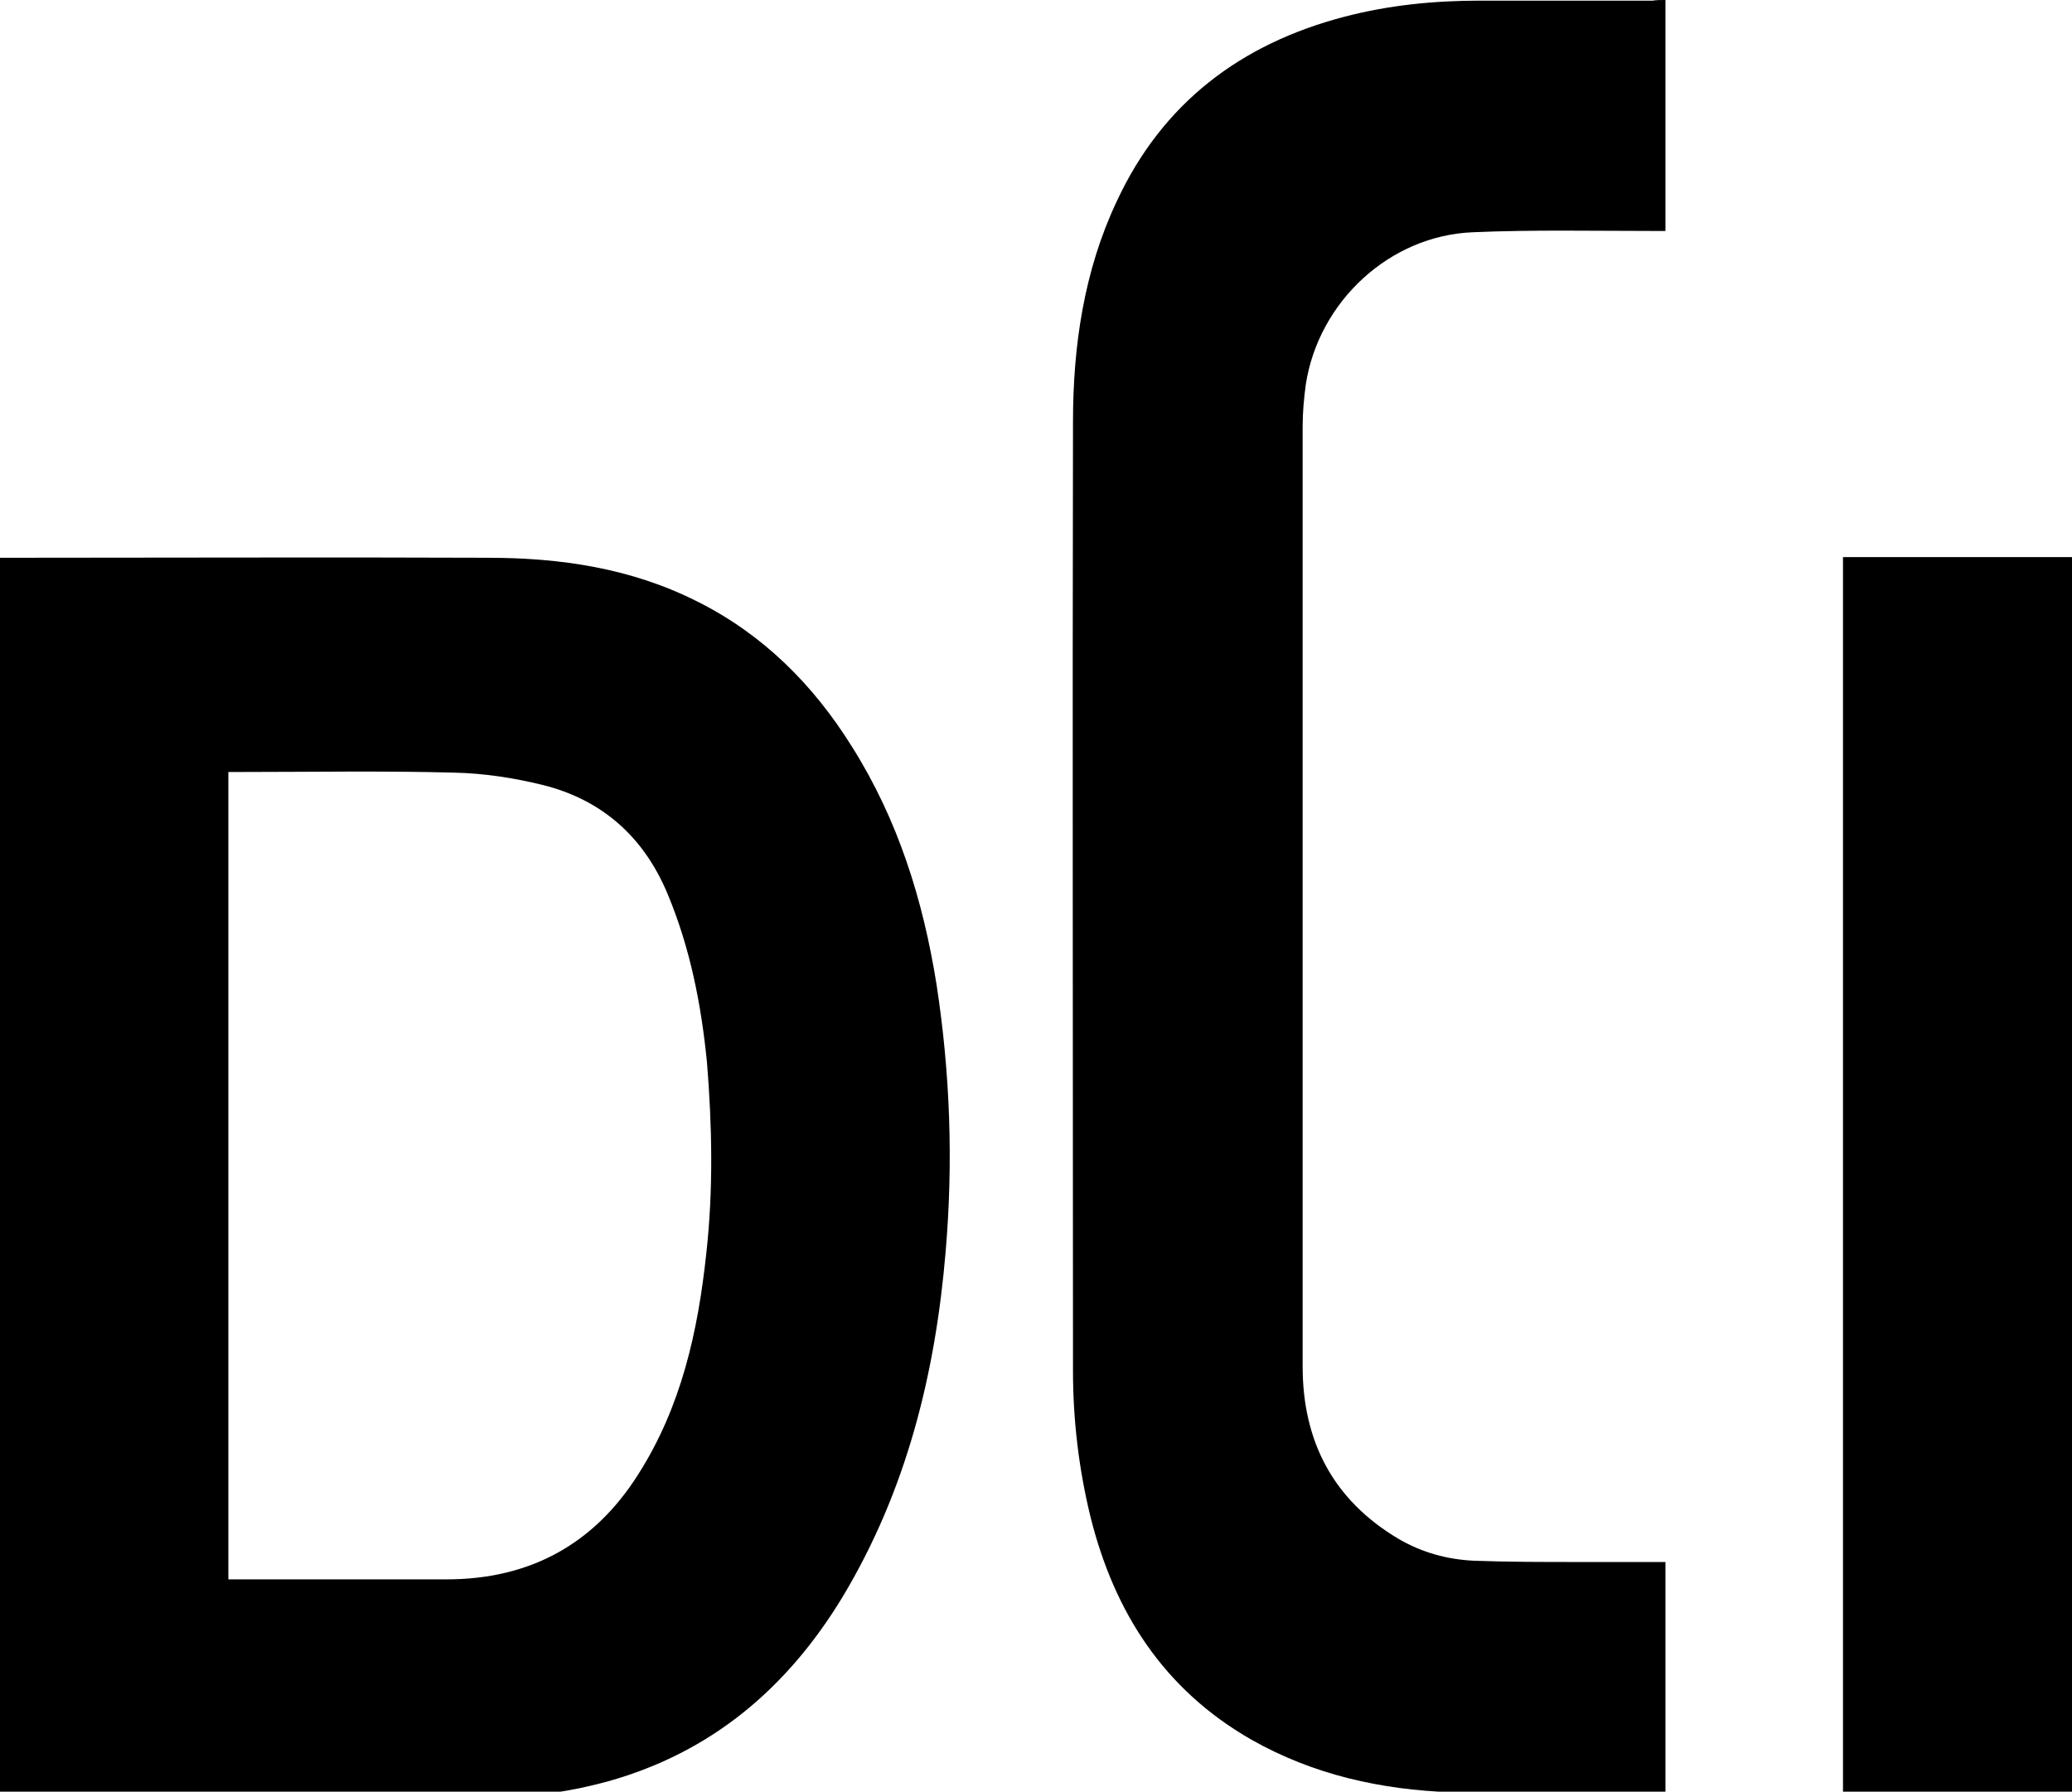 <?xml version="1.0" encoding="utf-8"?>
<!-- Generator: Adobe Illustrator 19.0.0, SVG Export Plug-In . SVG Version: 6.00 Build 0)  -->
<svg version="1.1" id="Ebene_1" xmlns="http://www.w3.org/2000/svg" xmlns:xlink="http://www.w3.org/1999/xlink" x="0px" y="0px"
     width="100%" height="100%" viewBox="0 0 322.1 278.5" style="enable-background:new 0 0 322.1 278.5;" xml:space="preserve"
    >
<g>
    <path fill="currentColor" d="M258.9,0c0,12,0,23.8,0,35.9c-0.7,0-1.4,0-2.1,0c-9.3,0-18.6-0.2-27.8,0.2
        C216,36.6,205,46.9,203,59.7c-0.3,2.2-0.5,4.4-0.5,6.6c0,48.7,0,97.4,0,146.1c0,11.7,4.8,20.8,14.9,26.8c3.6,2.1,7.5,3.2,11.7,3.4
        c5.4,0.2,10.8,0.2,16.2,0.2c4.5,0,9,0,13.6,0c0,12.1,0,23.9,0,35.9c-0.4,0.1-0.9,0.2-1.3,0.2c-10.6-0.1-21.3,0.1-31.9-0.3
        c-11-0.4-21.5-2.7-31.2-8.2c-13.6-7.8-21.3-19.8-25-34.7c-1.8-7.4-2.7-15-2.7-22.6c0-49.2-0.1-98.3,0-147.5
        c0-11.8,1.7-23.5,6.8-34.3c7.1-15.3,19.3-24.5,35.4-28.7c6.9-1.8,13.9-2.5,21-2.5c9,0,18,0,26.9,0C257.5,0,258.1,0,258.9,0z"/>
    <path fill="currentColor" d="M286.5,86.6c11.9,0,23.7,0,35.6,0c0,64,0,127.9,0,191.9c-11.8,0-23.7,0-35.6,0
        C286.5,214.5,286.5,150.7,286.5,86.6z"/>
    <path fill="currentColor" d="M145.6,153.1c-2.1-13.2-6-25.7-13.2-37.1c-6-9.6-13.8-17.4-24-22.5c-10.3-5.2-21.3-6.8-32.6-6.8
        c-24.6-0.1-49.2,0-73.9,0c-0.6,0-1.3,0-1.9,0c0,64.3,0,128.3,0,192.6c0.5,0,0.9,0,1.2,0c25.5,0,50.9,0,76.4,0
        c5.7,0,11.4-0.9,16.9-2.4c16.1-4.5,27.9-14.5,36.5-28.7c9.9-16.5,14.4-34.6,16-53.6C148.2,180.6,147.7,166.8,145.6,153.1z
         M109.8,194.8c-1.3,12.2-3.9,23.9-10.6,34.4c-6.9,10.9-16.9,16.3-29.8,16.3c-10.6,0-21.3,0-31.9,0c-0.6,0-1.3,0-2,0
        c0-41.8,0-83.6,0-125.5c0.7,0,1.3,0,1.9,0c11.1,0,22.1-0.2,33.2,0.1c4.6,0.1,9.2,0.8,13.7,1.9c9.3,2.3,15.8,8.1,19.5,17
        c3.5,8.4,5.2,17.1,6.1,26.1C110.7,175,110.9,184.9,109.8,194.8z"/>
</g>
</svg>
